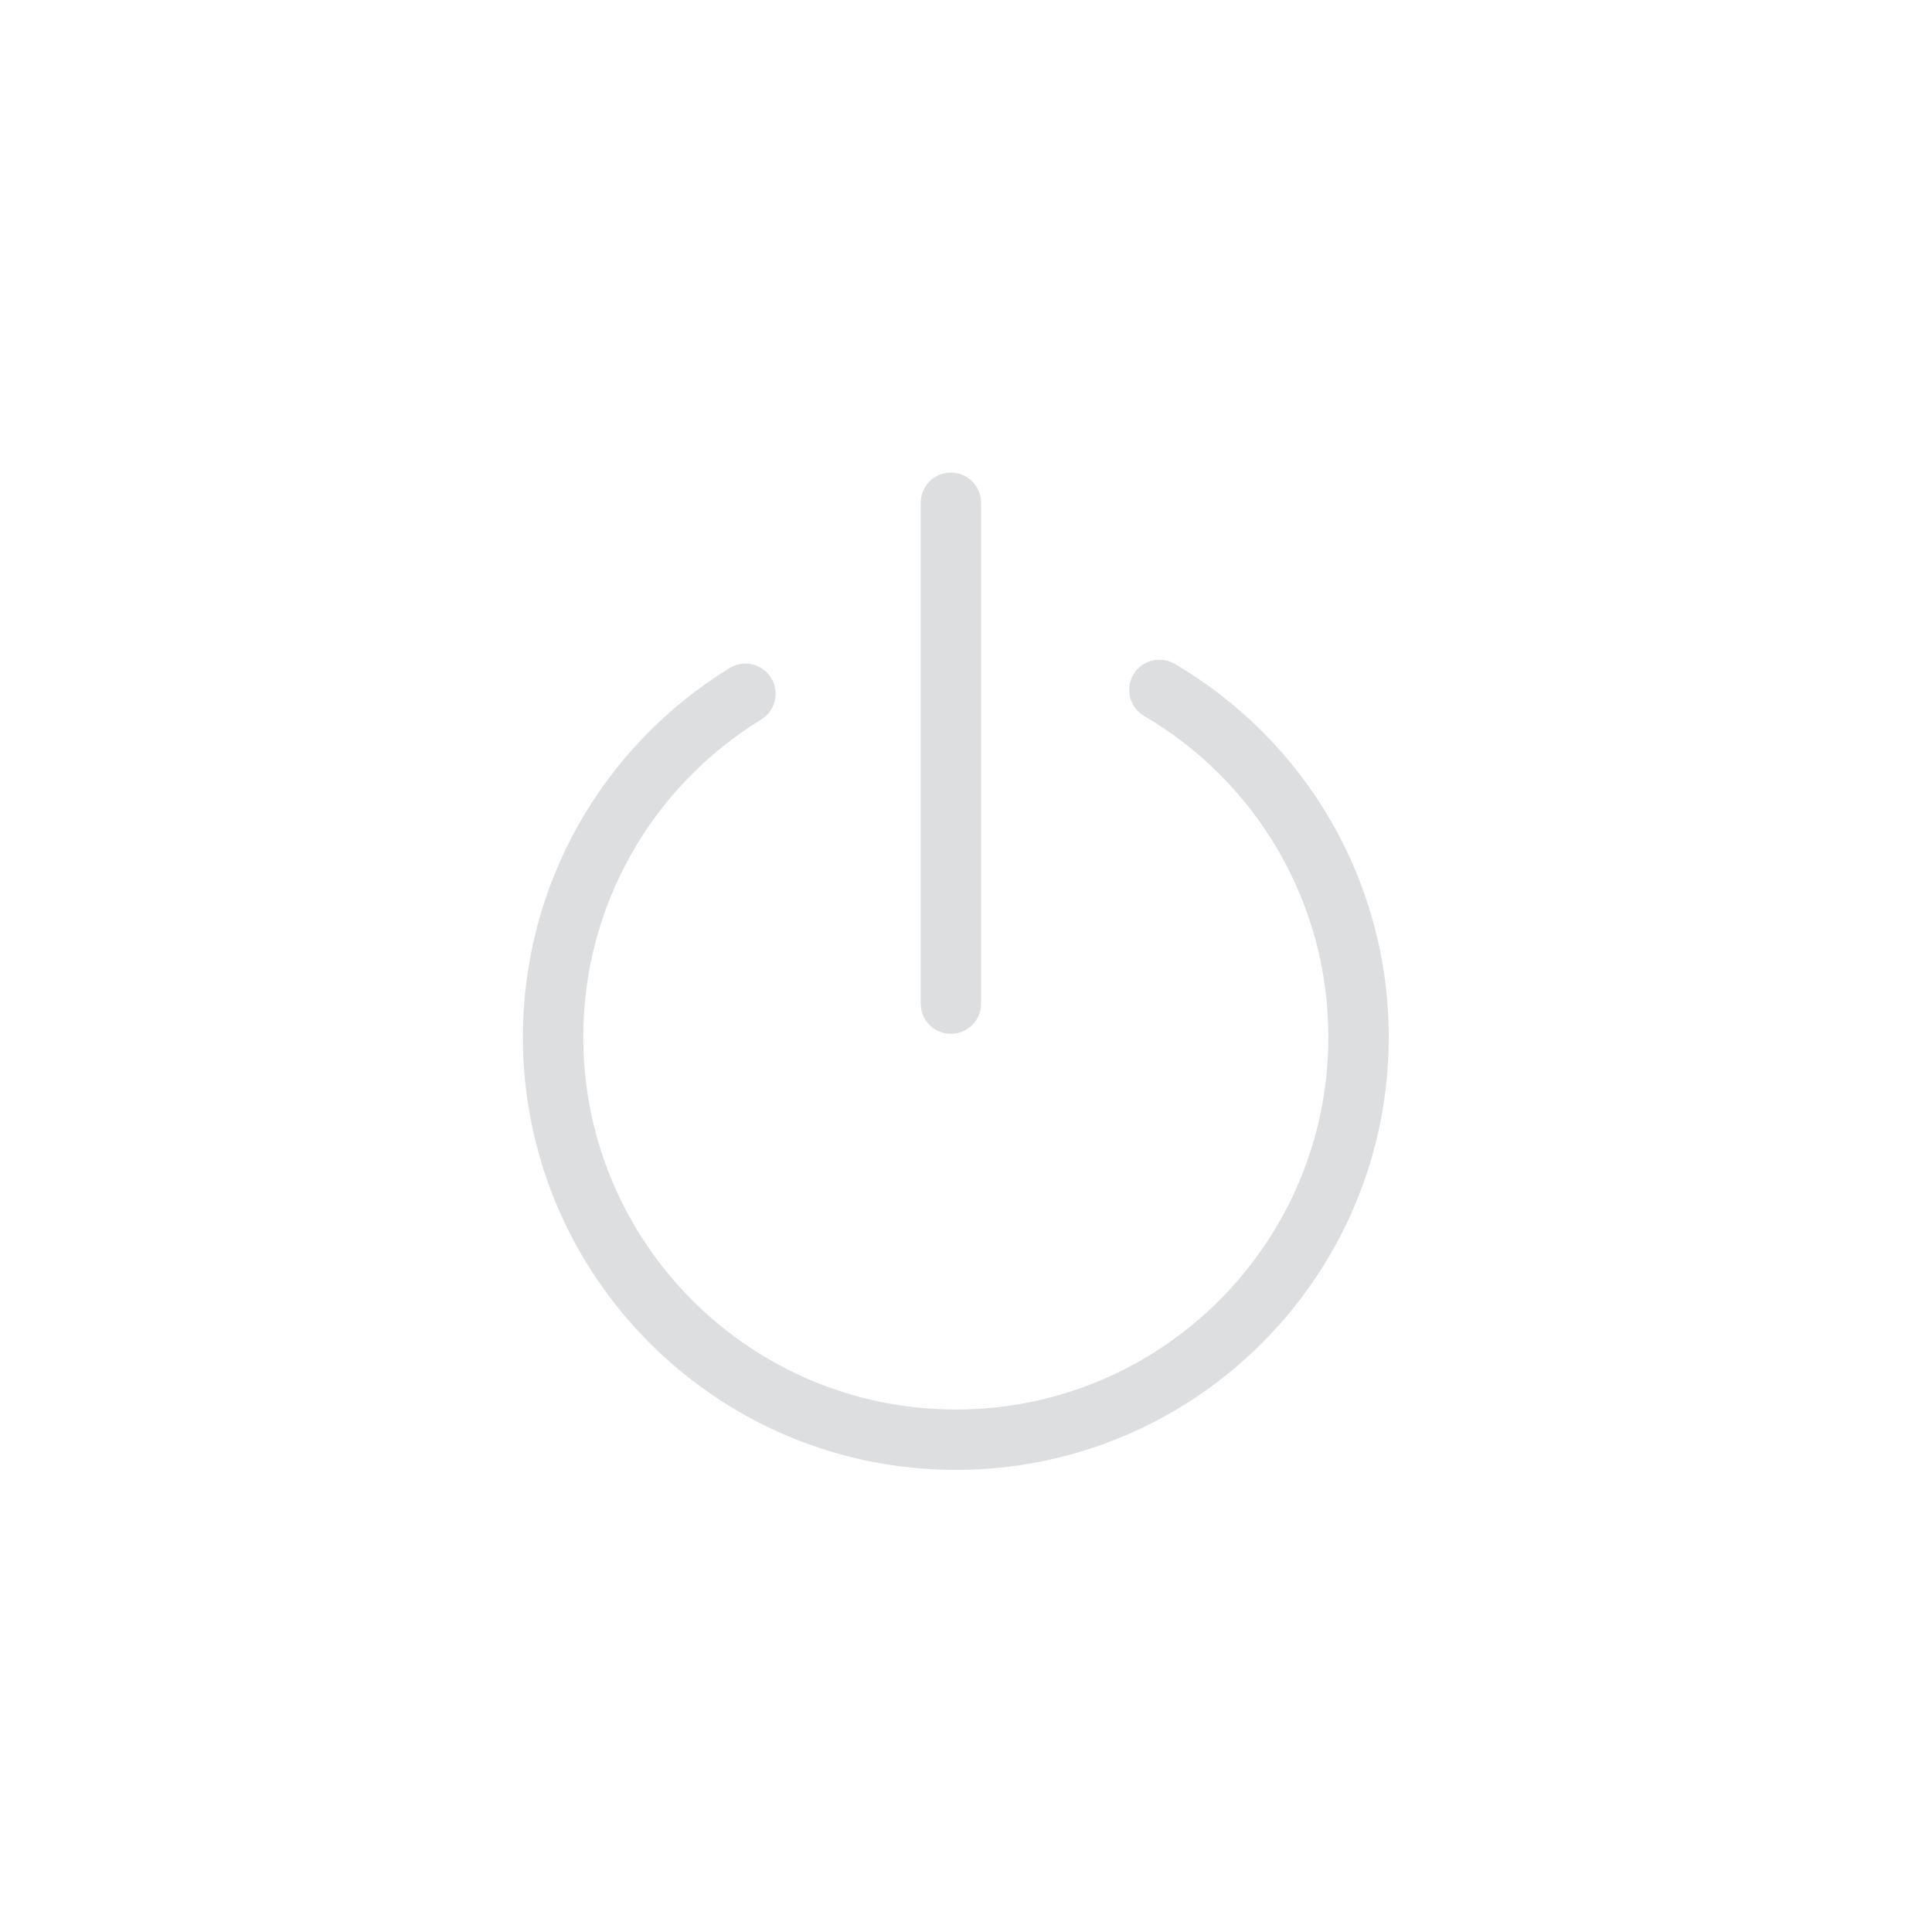 <?xml version="1.0" encoding="UTF-8"?>
<svg width="48px" height="48px" viewBox="0 0 48 48" version="1.1" xmlns="http://www.w3.org/2000/svg" xmlns:xlink="http://www.w3.org/1999/xlink">
    <title>Common / Power (Session)</title>
    <g id="Common-/-Power-(Session)" stroke="none" stroke-width="1" fill="none" fill-rule="evenodd">
        <path d="M29.184,16.493 C32.453,18.412 34.503,21.907 34.503,25.763 C34.503,31.703 29.688,36.519 23.748,36.519 C17.808,36.519 12.991,31.703 12.991,25.763 C12.991,21.982 14.962,18.541 18.128,16.597 C18.481,16.381 18.943,16.491 19.16,16.844 C19.376,17.197 19.266,17.659 18.913,17.876 C16.187,19.549 14.491,22.509 14.491,25.763 C14.491,30.875 18.636,35.019 23.748,35.019 C28.86,35.019 33.003,30.875 33.003,25.763 C33.003,22.445 31.24,19.439 28.425,17.787 C28.068,17.577 27.948,17.118 28.158,16.761 C28.367,16.403 28.827,16.284 29.184,16.493 Z M23.625,11.741 C24.005,11.741 24.318,12.023 24.368,12.389 L24.375,12.491 L24.375,24.935 C24.375,25.35 24.039,25.685 23.625,25.685 C23.245,25.685 22.932,25.403 22.882,25.037 L22.875,24.935 L22.875,12.491 C22.875,12.077 23.211,11.741 23.625,11.741 Z" id="Icon" fill="#DCDEE0" fill-rule="nonzero"></path>
    </g>
</svg>